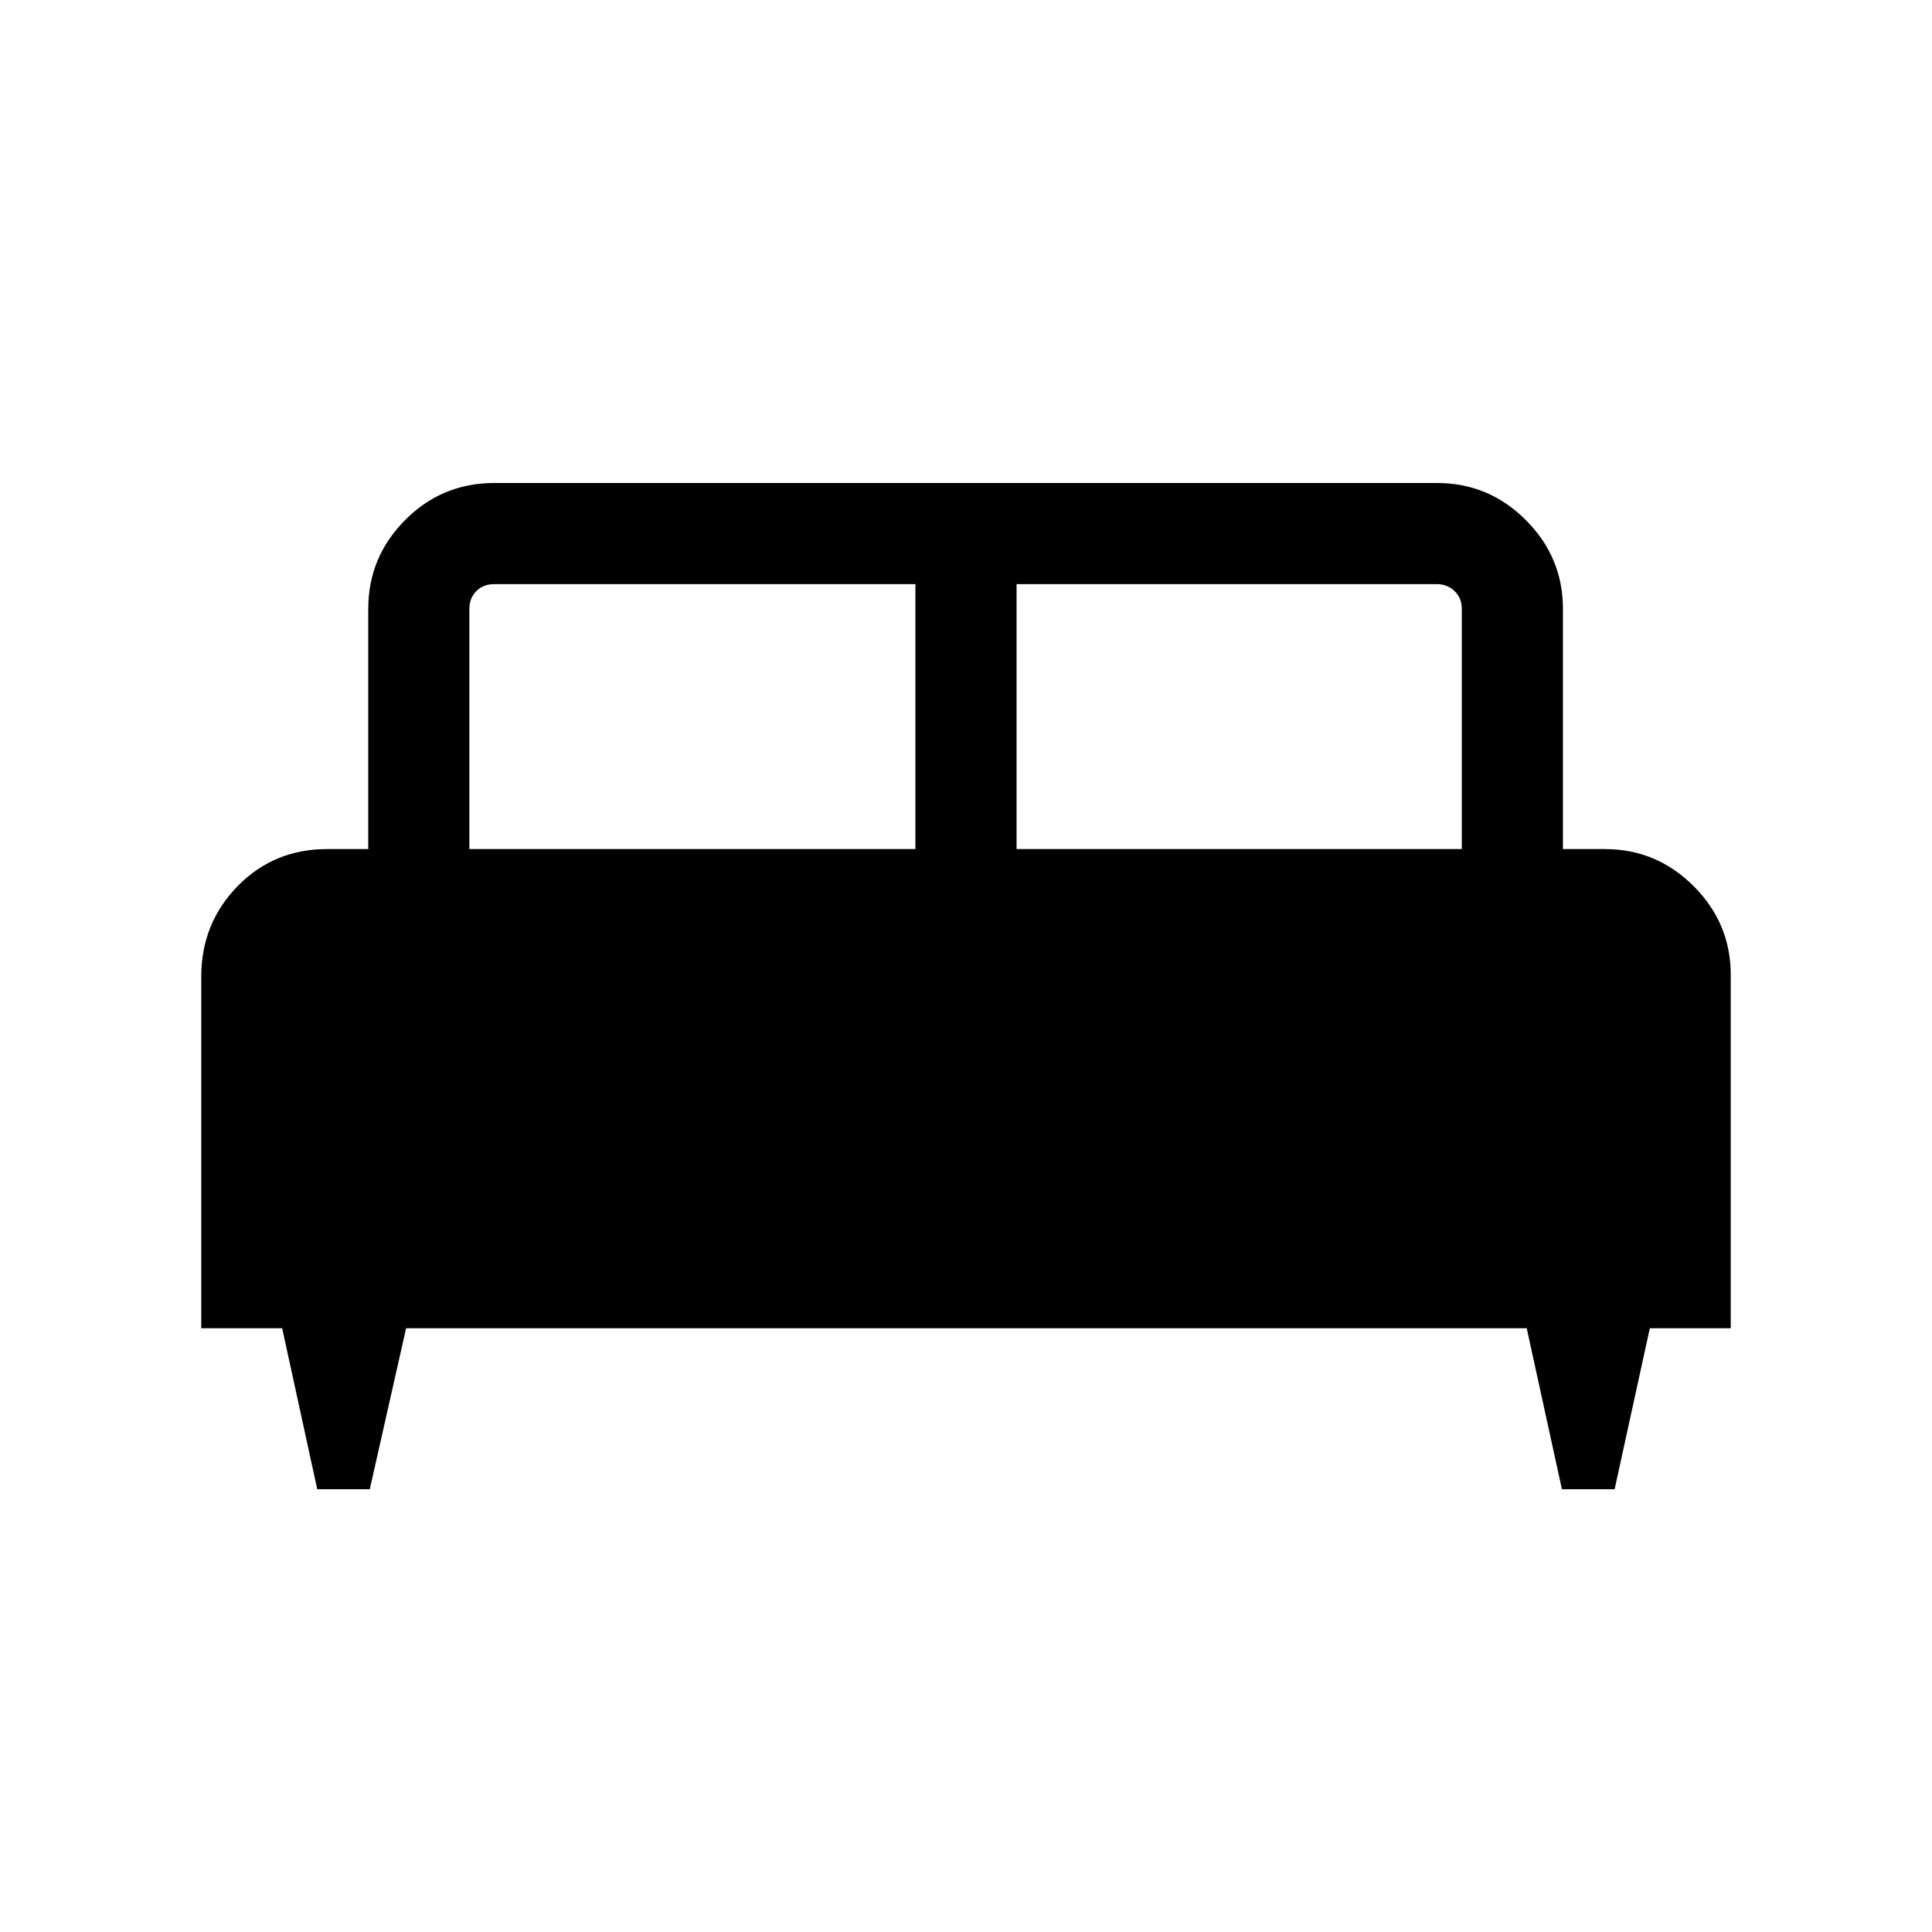 <svg xmlns="http://www.w3.org/2000/svg" height="40" viewBox="0 -960 960 960" width="40"><path d="M183.74-220h-26.1l-17.43-80H100v-174.67q0-26.47 18.01-44.95 18.02-18.48 44.55-18.48h20.42v-119.33q0-25.71 18.3-44.14T245.54-720h468.51q25.71 0 44.13 18.43 18.43 18.43 18.43 44.14v119.33h20.83q25.7 0 44.13 18.43Q860-501.24 860-475.54V-300h-40.21l-17.49 80h-26.19l-17.49-80H201.79l-18.05 80Zm321.39-318.1h221.23v-119.33q0-5.39-3.59-8.85t-8.72-3.46H505.13v131.64Zm-271.9 0h221.64v-131.64H245.54q-5.39 0-8.85 3.46t-3.46 8.85v119.33Z"/></svg>